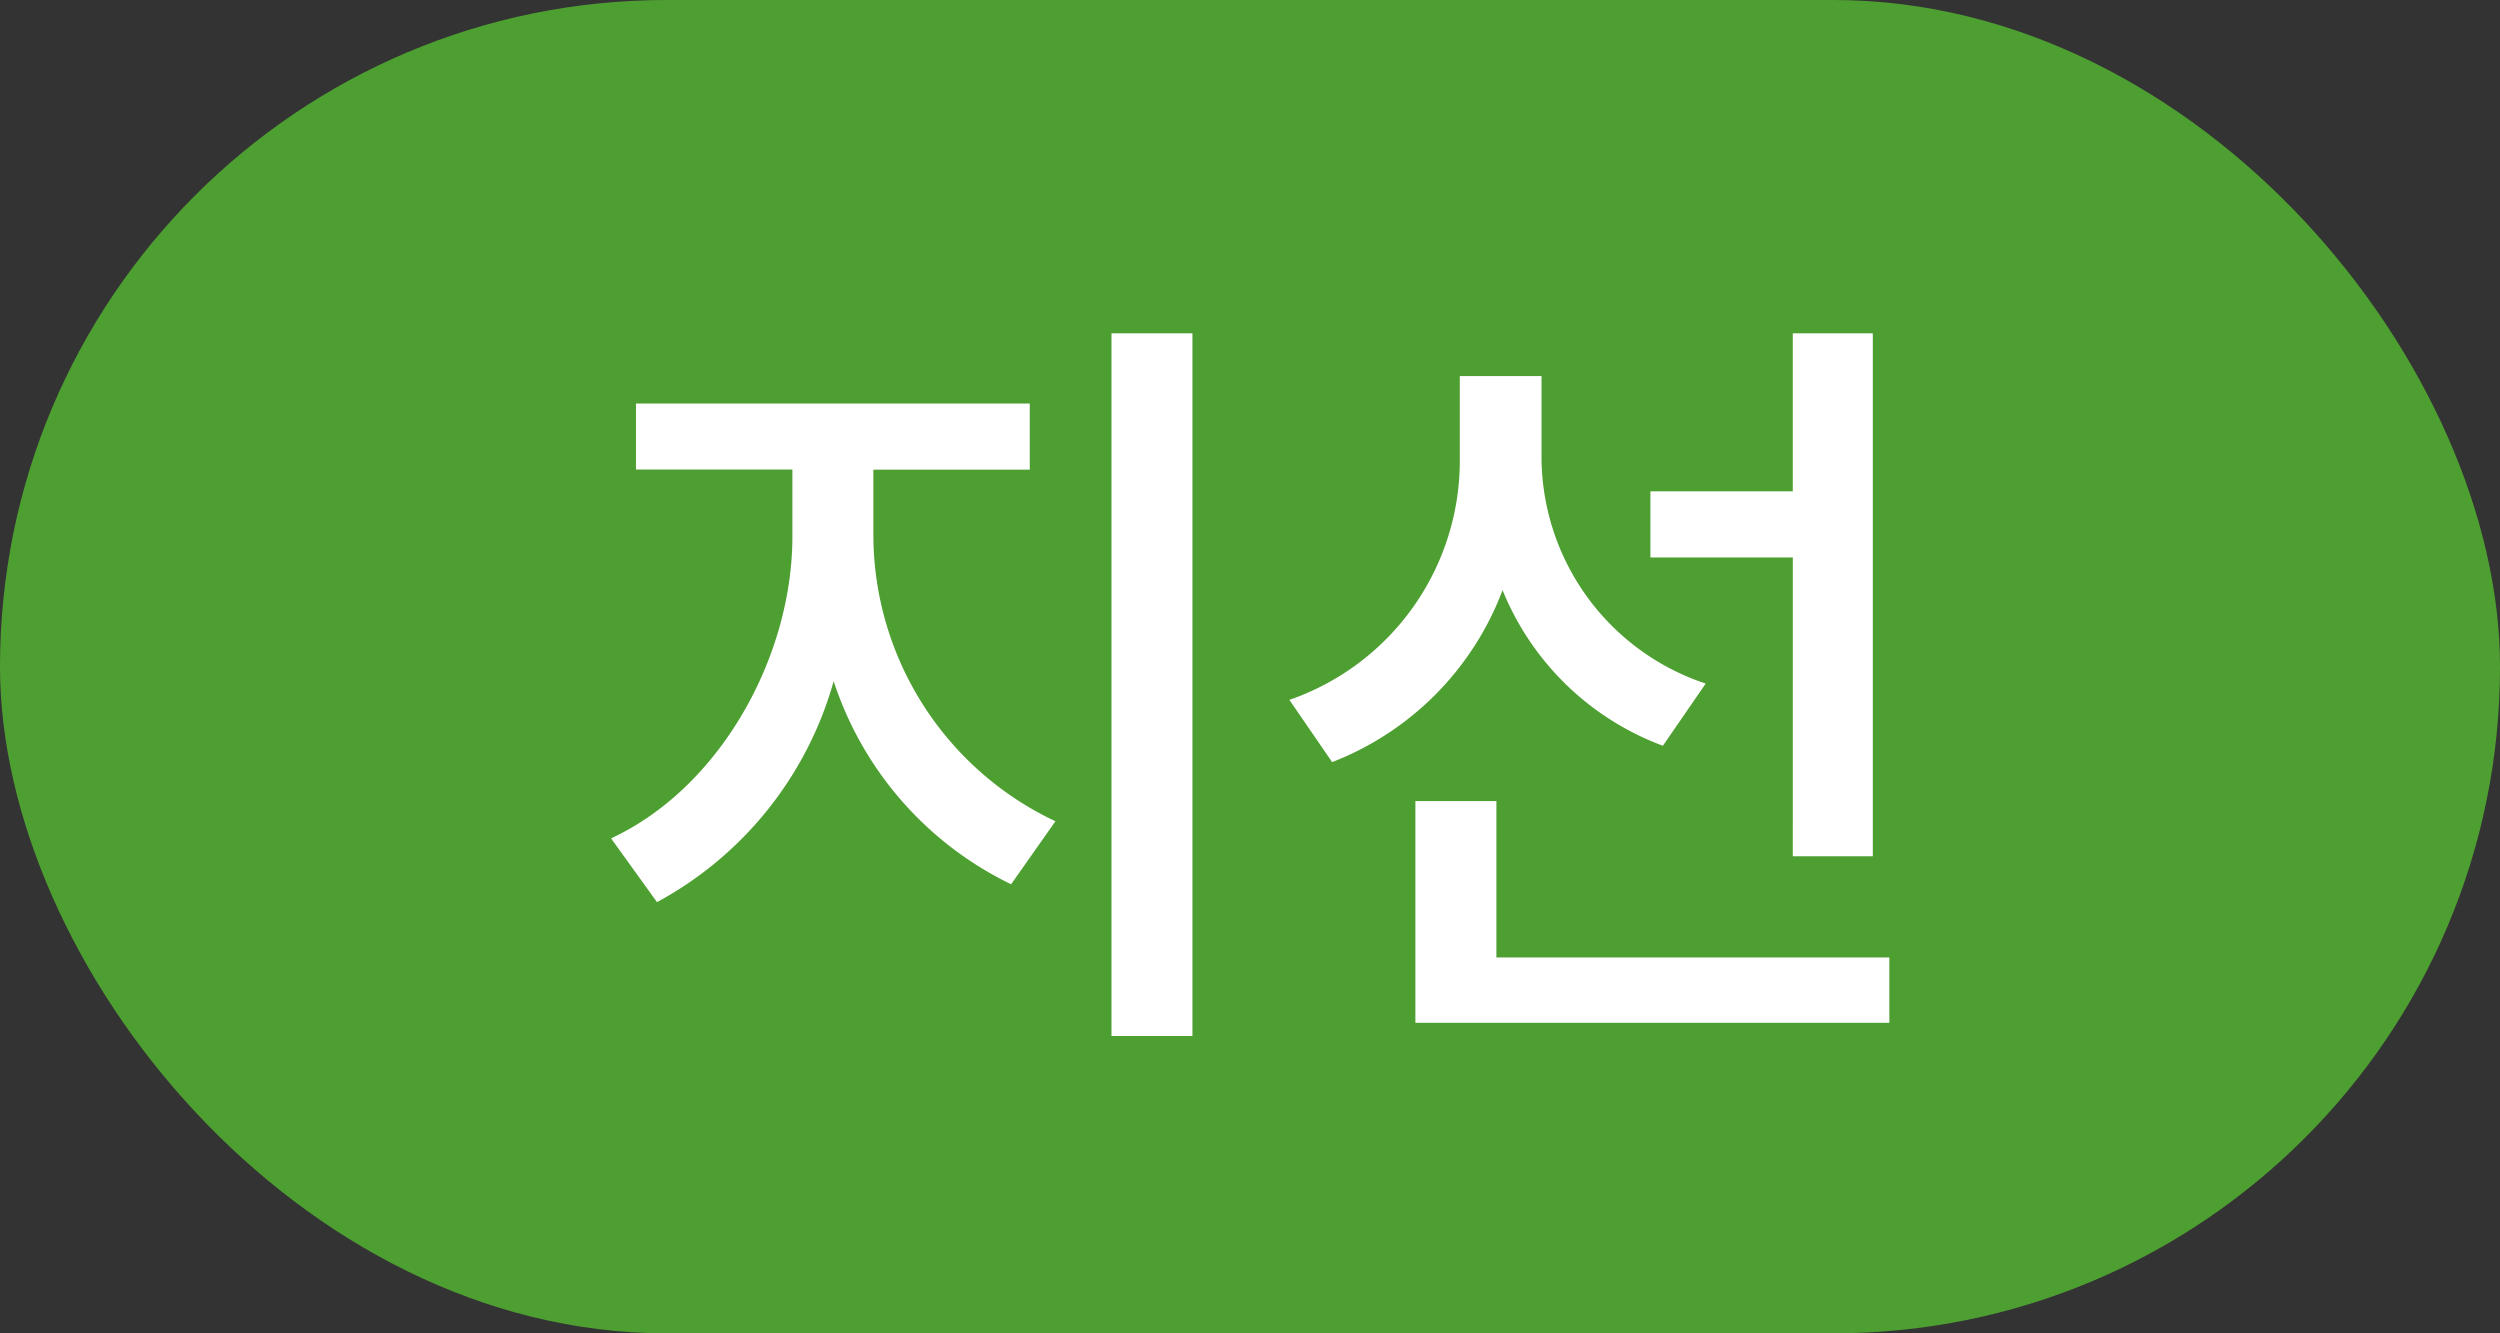 <svg xmlns="http://www.w3.org/2000/svg" width="75" height="40" viewBox="0 0 75 40">
    <rect x="0" y="0" width="75" height="40" fill="#333333" stroke="none"/>
    <defs>
        <style>
            .prefix__cls-2{isolation:isolate}.prefix__cls-3{fill:#fff}
        </style>
    </defs>
    <g id="prefix__icon_jiseon" transform="translate(-335 -1156)">
        <rect id="prefix__사각형_457" width="75" height="40" data-name="사각형 457" rx="20" transform="translate(335 1156)" style="fill:#4e9f31"/>
        <g id="prefix__지선" class="prefix__cls-2" transform="translate(353.333 1166)">
            <g id="prefix__그룹_6533" class="prefix__cls-2" data-name="그룹 6533">
                <path id="prefix__패스_4882" d="M672.828 392.887a9.512 9.512 0 0 0 5.462 8.545l-1.33 1.89a10.335 10.335 0 0 1-5.323-6.092 10.874 10.874 0 0 1-5.3 6.628l-1.378-1.913c3.268-1.517 5.44-5.44 5.44-9.058v-2.008h-4.693V388.9h11.814v1.983h-4.692zm9.572-6.093v21.08h-2.428v-21.08z" class="prefix__cls-3" data-name="패스 4882" transform="translate(-664.96 -386.794)"/>
                <path id="prefix__패스_4883" d="M688.375 399.167a8.32 8.32 0 0 1-4.81-4.668 8.9 8.9 0 0 1-5.113 5.158l-1.283-1.867a7.594 7.594 0 0 0 5.113-7.262v-2.452h2.452v2.5a7.181 7.181 0 0 0 4.925 6.725zm6.793 6.35v1.962H680.95v-6.653h2.43v4.692zm-2.895-12H688v-1.983h4.272v-4.74h2.4v15.688h-2.4z" class="prefix__cls-3" data-name="패스 4883" transform="translate(-656.821 -386.794)"/>
            </g>
        </g>
    </g>
</svg>
